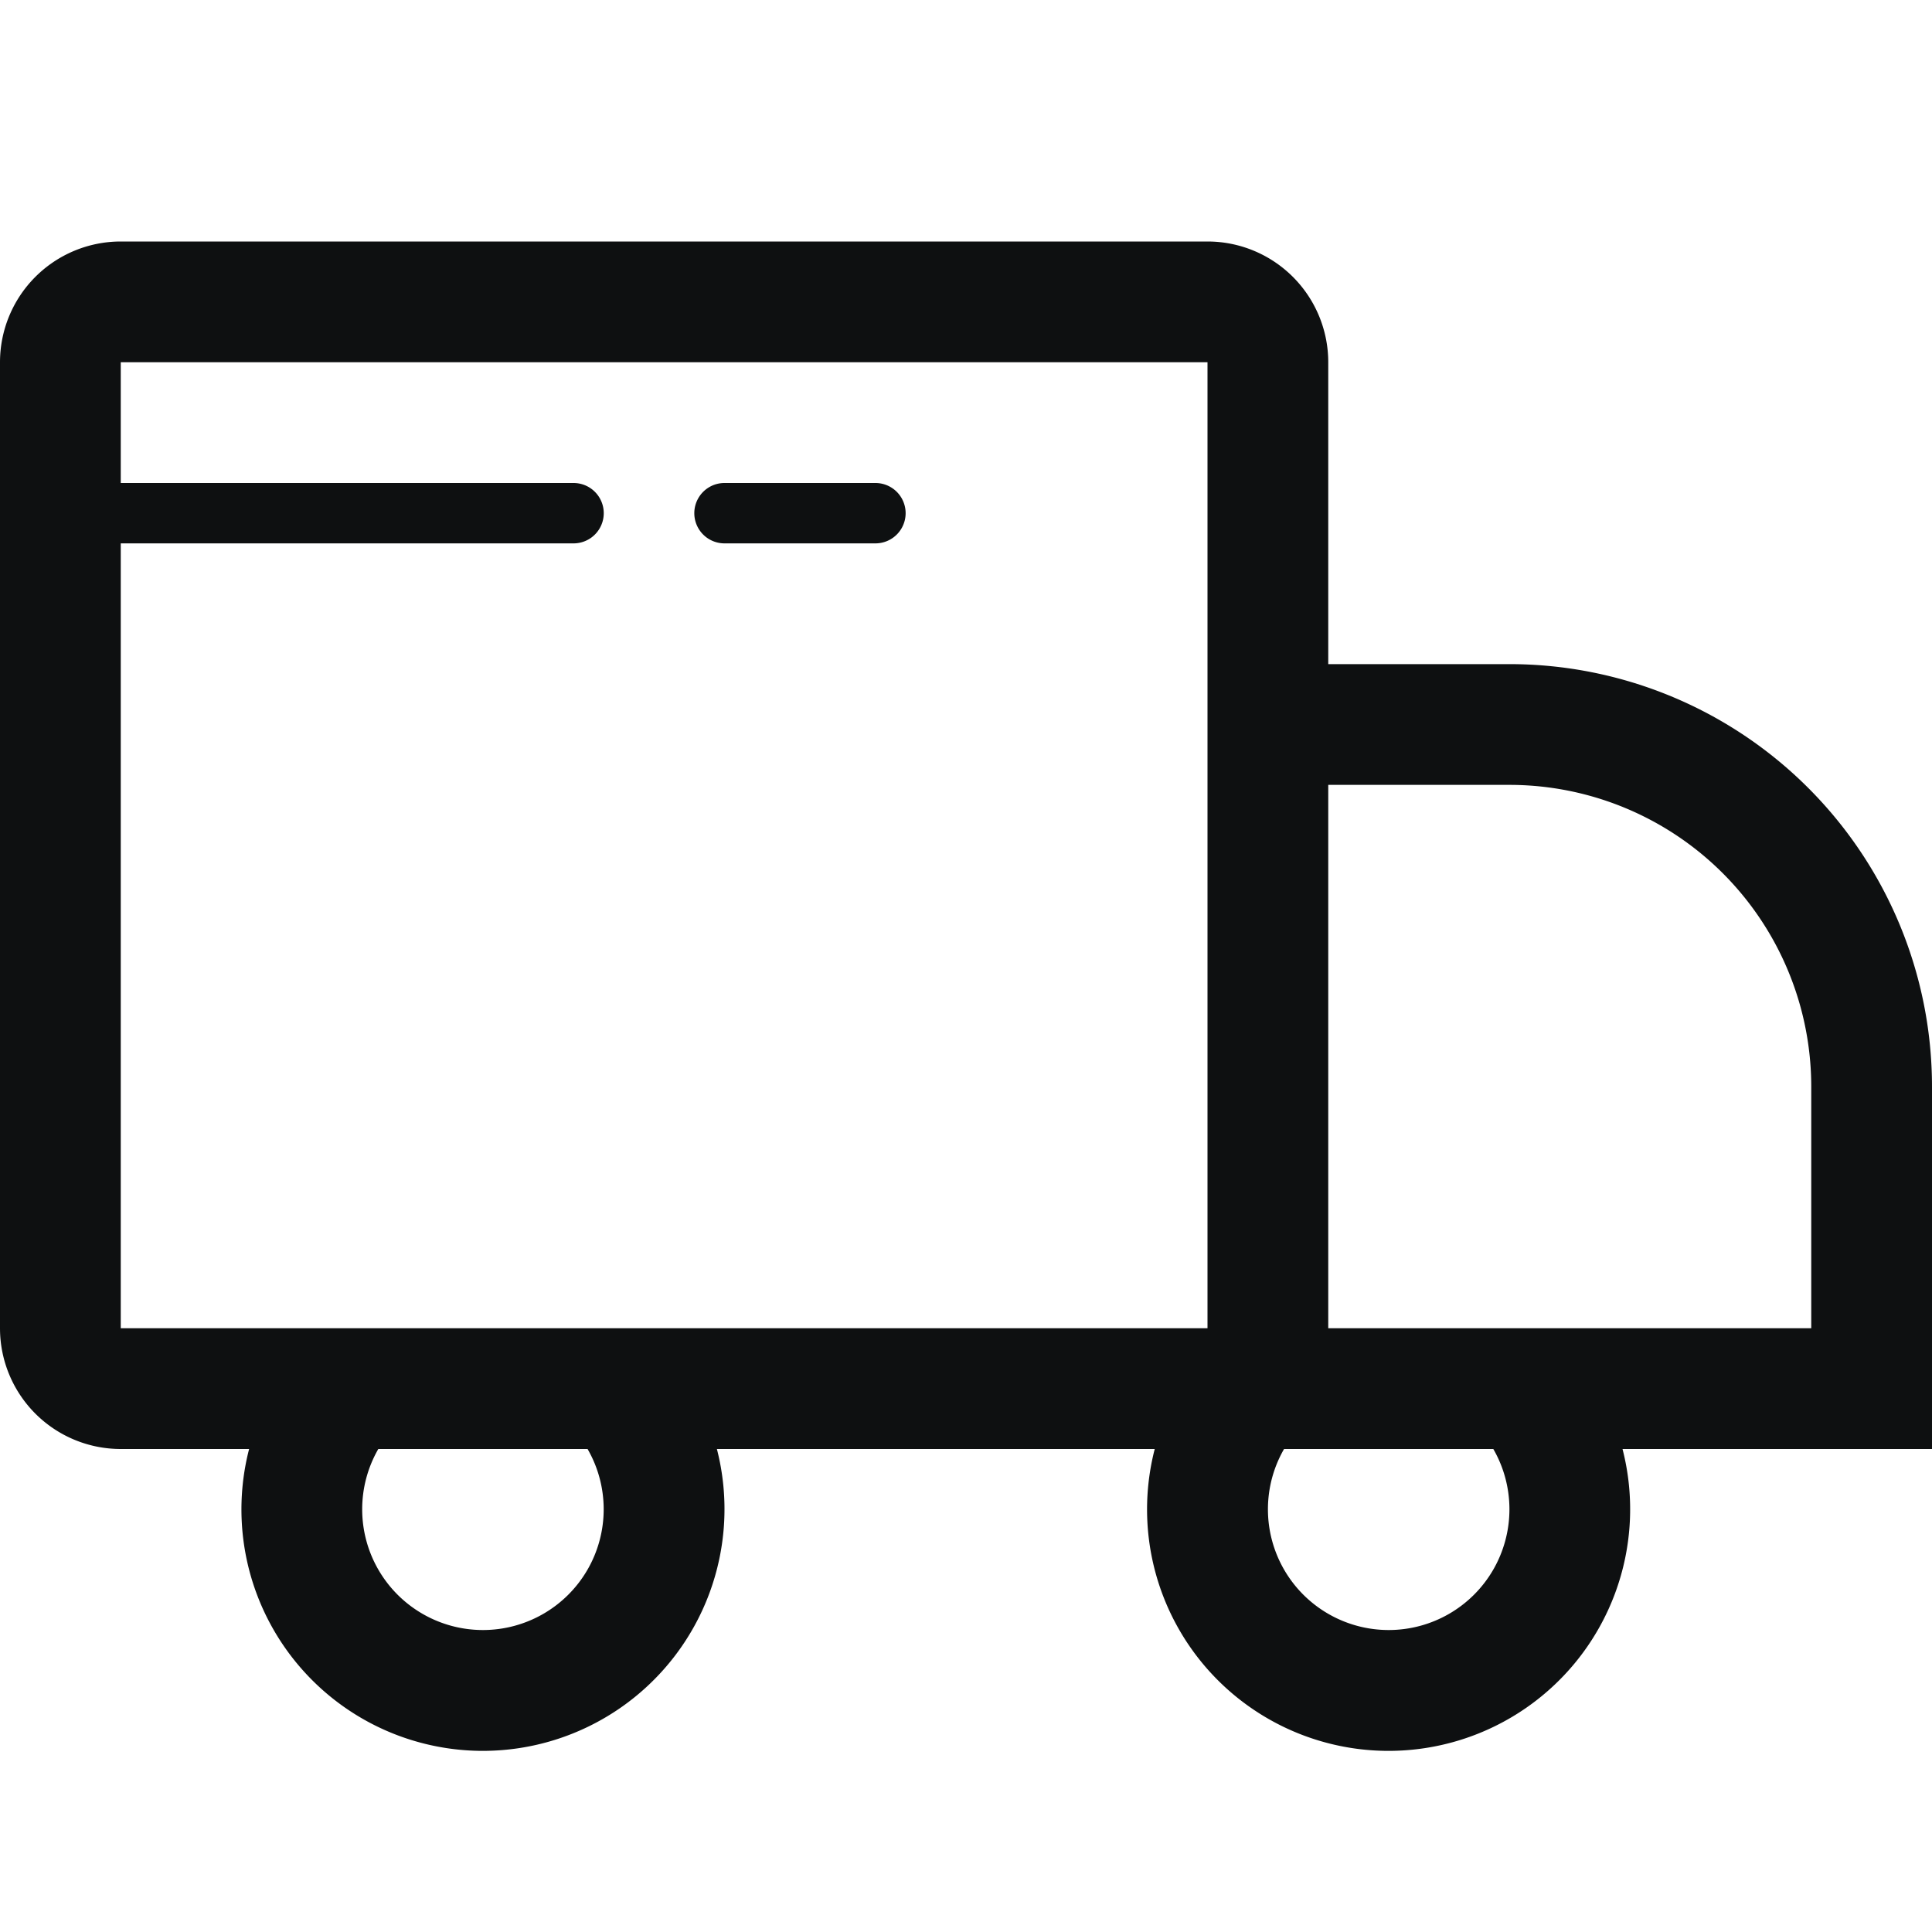 <svg xmlns="http://www.w3.org/2000/svg" fill="none" viewBox="0 0 16 16"><path fill="#0E1011" d="M6 4a.25.25 0 0 0 0 .5h1.25a.25.25 0 0 0 0-.5z"/><path fill="#0E1011" fill-rule="evenodd" d="M0 3a1 1 0 0 1 1-1h9a1 1 0 0 1 1 1v2.5h1.5A3.5 3.5 0 0 1 16 9v3h-2.563a2.001 2.001 0 0 1-1.937 2.5A2 2 0 0 1 9.563 12H5.937A2.002 2.002 0 0 1 4 14.5 2 2 0 0 1 2.063 12H1a1 1 0 0 1-1-1zm11 8h4V9a2.5 2.5 0 0 0-2.5-2.5H11zm-.366 1a1 1 0 1 0 1.733 0h-1.733m-7.5 0h1.732a1 1 0 1 1-1.733 0ZM10 11H1V4.5h3.75a.25.25 0 0 0 0-.5H1V3h9z" clip-rule="evenodd"/></svg>